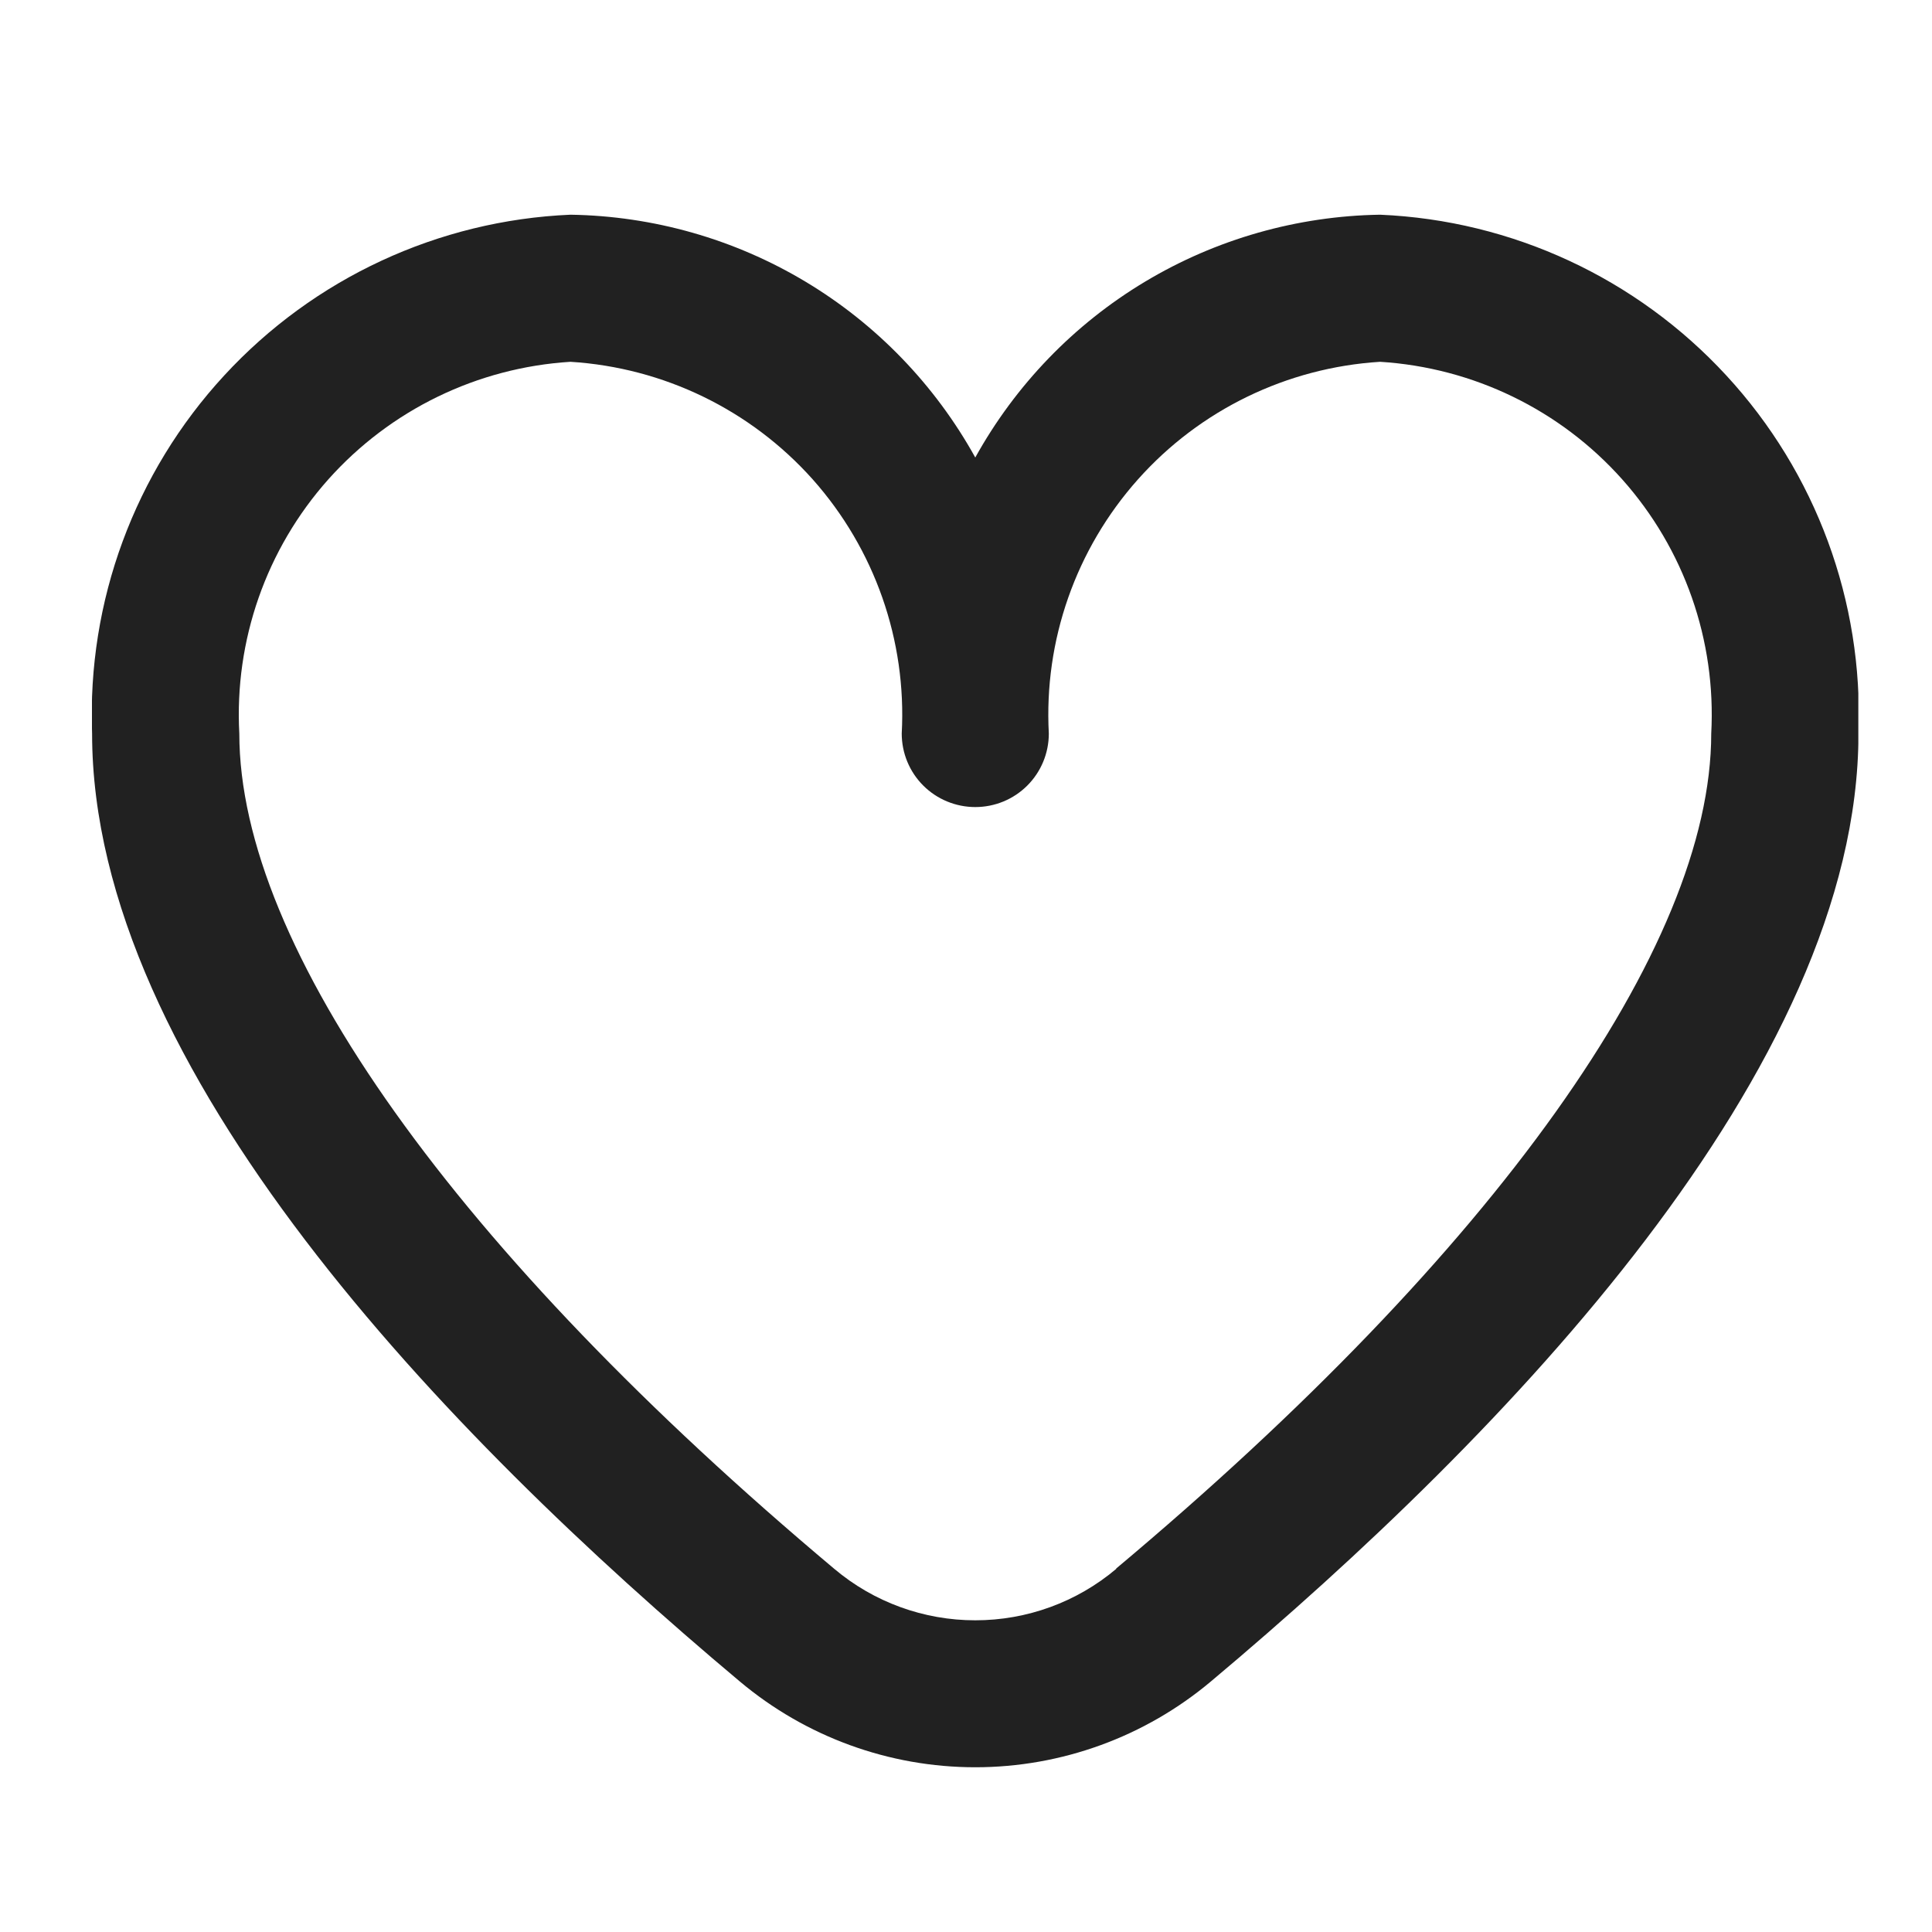 <svg width="15" height="15" viewBox="0 0 15 15" fill="none" xmlns="http://www.w3.org/2000/svg">
<g clip-path="url(#clip0_9172_3132)">
<path d="M10.715 1.667C10.072 1.677 9.442 1.856 8.89 2.187C8.338 2.518 7.884 2.989 7.572 3.552C7.26 2.989 6.806 2.518 6.254 2.187C5.702 1.856 5.073 1.677 4.429 1.667C3.403 1.711 2.437 2.16 1.741 2.915C1.045 3.669 0.676 4.669 0.715 5.695C0.715 8.293 3.45 11.131 5.744 13.055C6.256 13.485 6.903 13.721 7.572 13.721C8.241 13.721 8.889 13.485 9.401 13.055C11.694 11.131 14.429 8.293 14.429 5.695C14.468 4.669 14.099 3.669 13.403 2.915C12.707 2.16 11.741 1.711 10.715 1.667ZM8.666 12.181C8.36 12.439 7.973 12.58 7.572 12.58C7.172 12.58 6.784 12.439 6.478 12.181C3.542 9.717 1.858 7.354 1.858 5.695C1.819 4.972 2.067 4.263 2.549 3.722C3.031 3.182 3.706 2.854 4.429 2.809C5.152 2.854 5.828 3.182 6.31 3.722C6.791 4.263 7.04 4.972 7.001 5.695C7.001 5.847 7.061 5.992 7.168 6.099C7.275 6.206 7.421 6.266 7.572 6.266C7.724 6.266 7.869 6.206 7.976 6.099C8.083 5.992 8.143 5.847 8.143 5.695C8.104 4.972 8.353 4.263 8.835 3.722C9.316 3.182 9.992 2.854 10.715 2.809C11.438 2.854 12.114 3.182 12.595 3.722C13.077 4.263 13.325 4.972 13.286 5.695C13.286 7.354 11.602 9.717 8.666 12.178V12.181Z" fill="#212121"/>
</g>
<defs>
<clipPath id="clip0_9172_3132">
<rect width="13.714" height="13.714" fill="white" transform="translate(0.714 0.571)"/>
</clipPath>
</defs>
</svg>
